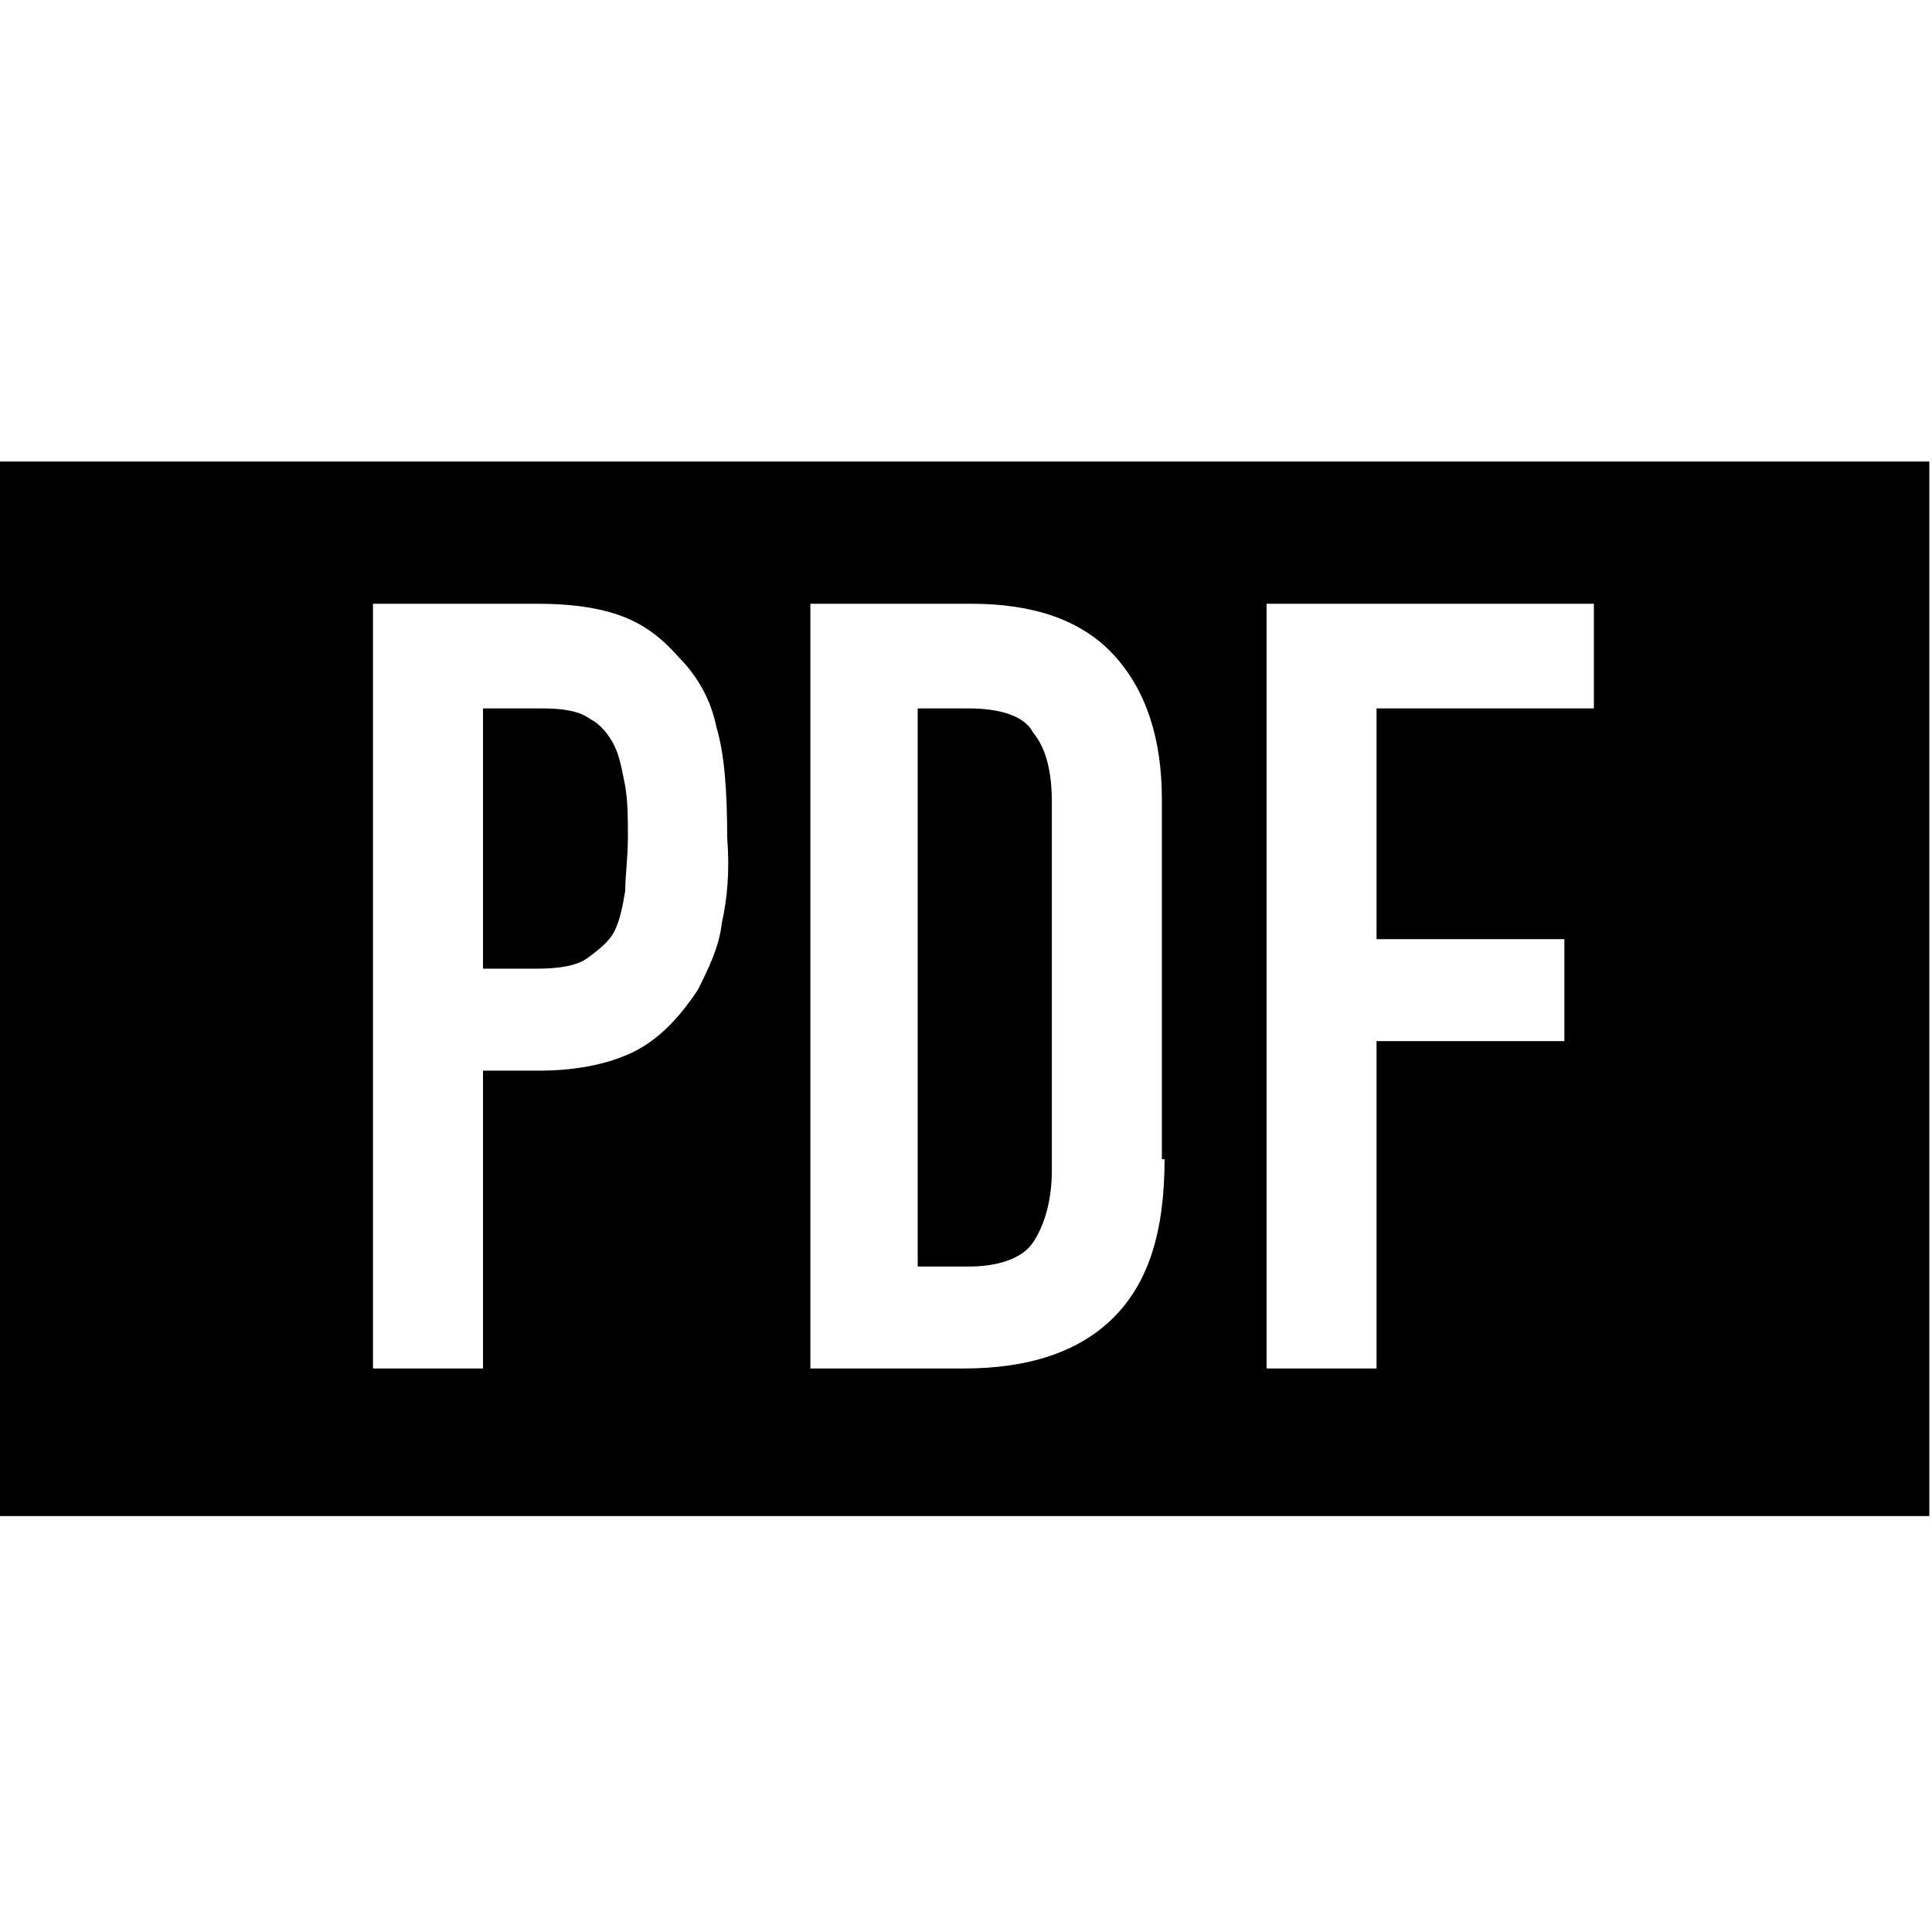 <?xml version="1.0" encoding="utf-8"?>
<!-- Generator: Adobe Illustrator 19.2.1, SVG Export Plug-In . SVG Version: 6.00 Build 0)  -->
<!DOCTYPE svg PUBLIC "-//W3C//DTD SVG 1.1//EN" "http://www.w3.org/Graphics/SVG/1.1/DTD/svg11.dtd">
<svg version="1.1" id="レイヤー_1" xmlns="http://www.w3.org/2000/svg" xmlns:xlink="http://www.w3.org/1999/xlink" x="0px"
	 y="0px" width="72px" height="72px" viewBox="0 0 72 72" enable-background="new 0 0 72 72" xml:space="preserve">
<g>
	<path d="M22.9,27.8c-0.2-0.4-0.5-0.8-0.9-1c-0.4-0.3-1-0.4-1.8-0.4H18v9.7h2c0.8,0,1.5-0.1,1.9-0.4s0.8-0.6,1-1
		c0.2-0.4,0.3-0.9,0.4-1.5c0-0.6,0.1-1.2,0.1-2c0-0.7,0-1.3-0.1-1.9C23.2,28.8,23.1,28.2,22.9,27.8z"/>
	<path d="M0,17.2v39.3h71.9V17.2H0z M26.9,34.4c-0.1,0.9-0.5,1.7-0.9,2.5c-0.6,0.9-1.3,1.7-2.2,2.2s-2.2,0.8-3.7,0.8H18V51h-4.1
		V22.5H20c1.1,0,2.1,0.1,3,0.4s1.6,0.8,2.3,1.6c0.7,0.7,1.2,1.6,1.4,2.6c0.3,1,0.4,2.4,0.4,4.1C27.2,32.5,27.1,33.5,26.9,34.4z
		 M43.4,43.2c0,2.7-0.6,4.6-1.9,5.9c-1.3,1.3-3.2,1.9-5.6,1.9h-5.7V22.5h6c2.3,0,4.1,0.6,5.3,1.9c1.2,1.3,1.8,3.1,1.8,5.4V43.2z
		 M59.4,26.4h-8.1V35h7v3.8h-7V51h-4.1V22.5h12.2V26.4z"/>
	<path d="M36.1,26.4h-1.9v20.8h1.9c1.1,0,2-0.3,2.4-0.9s0.7-1.5,0.7-2.7V29.9c0-1.1-0.2-2-0.7-2.6C38.2,26.7,37.3,26.4,36.1,26.4z"
		/>
</g>
</svg>
